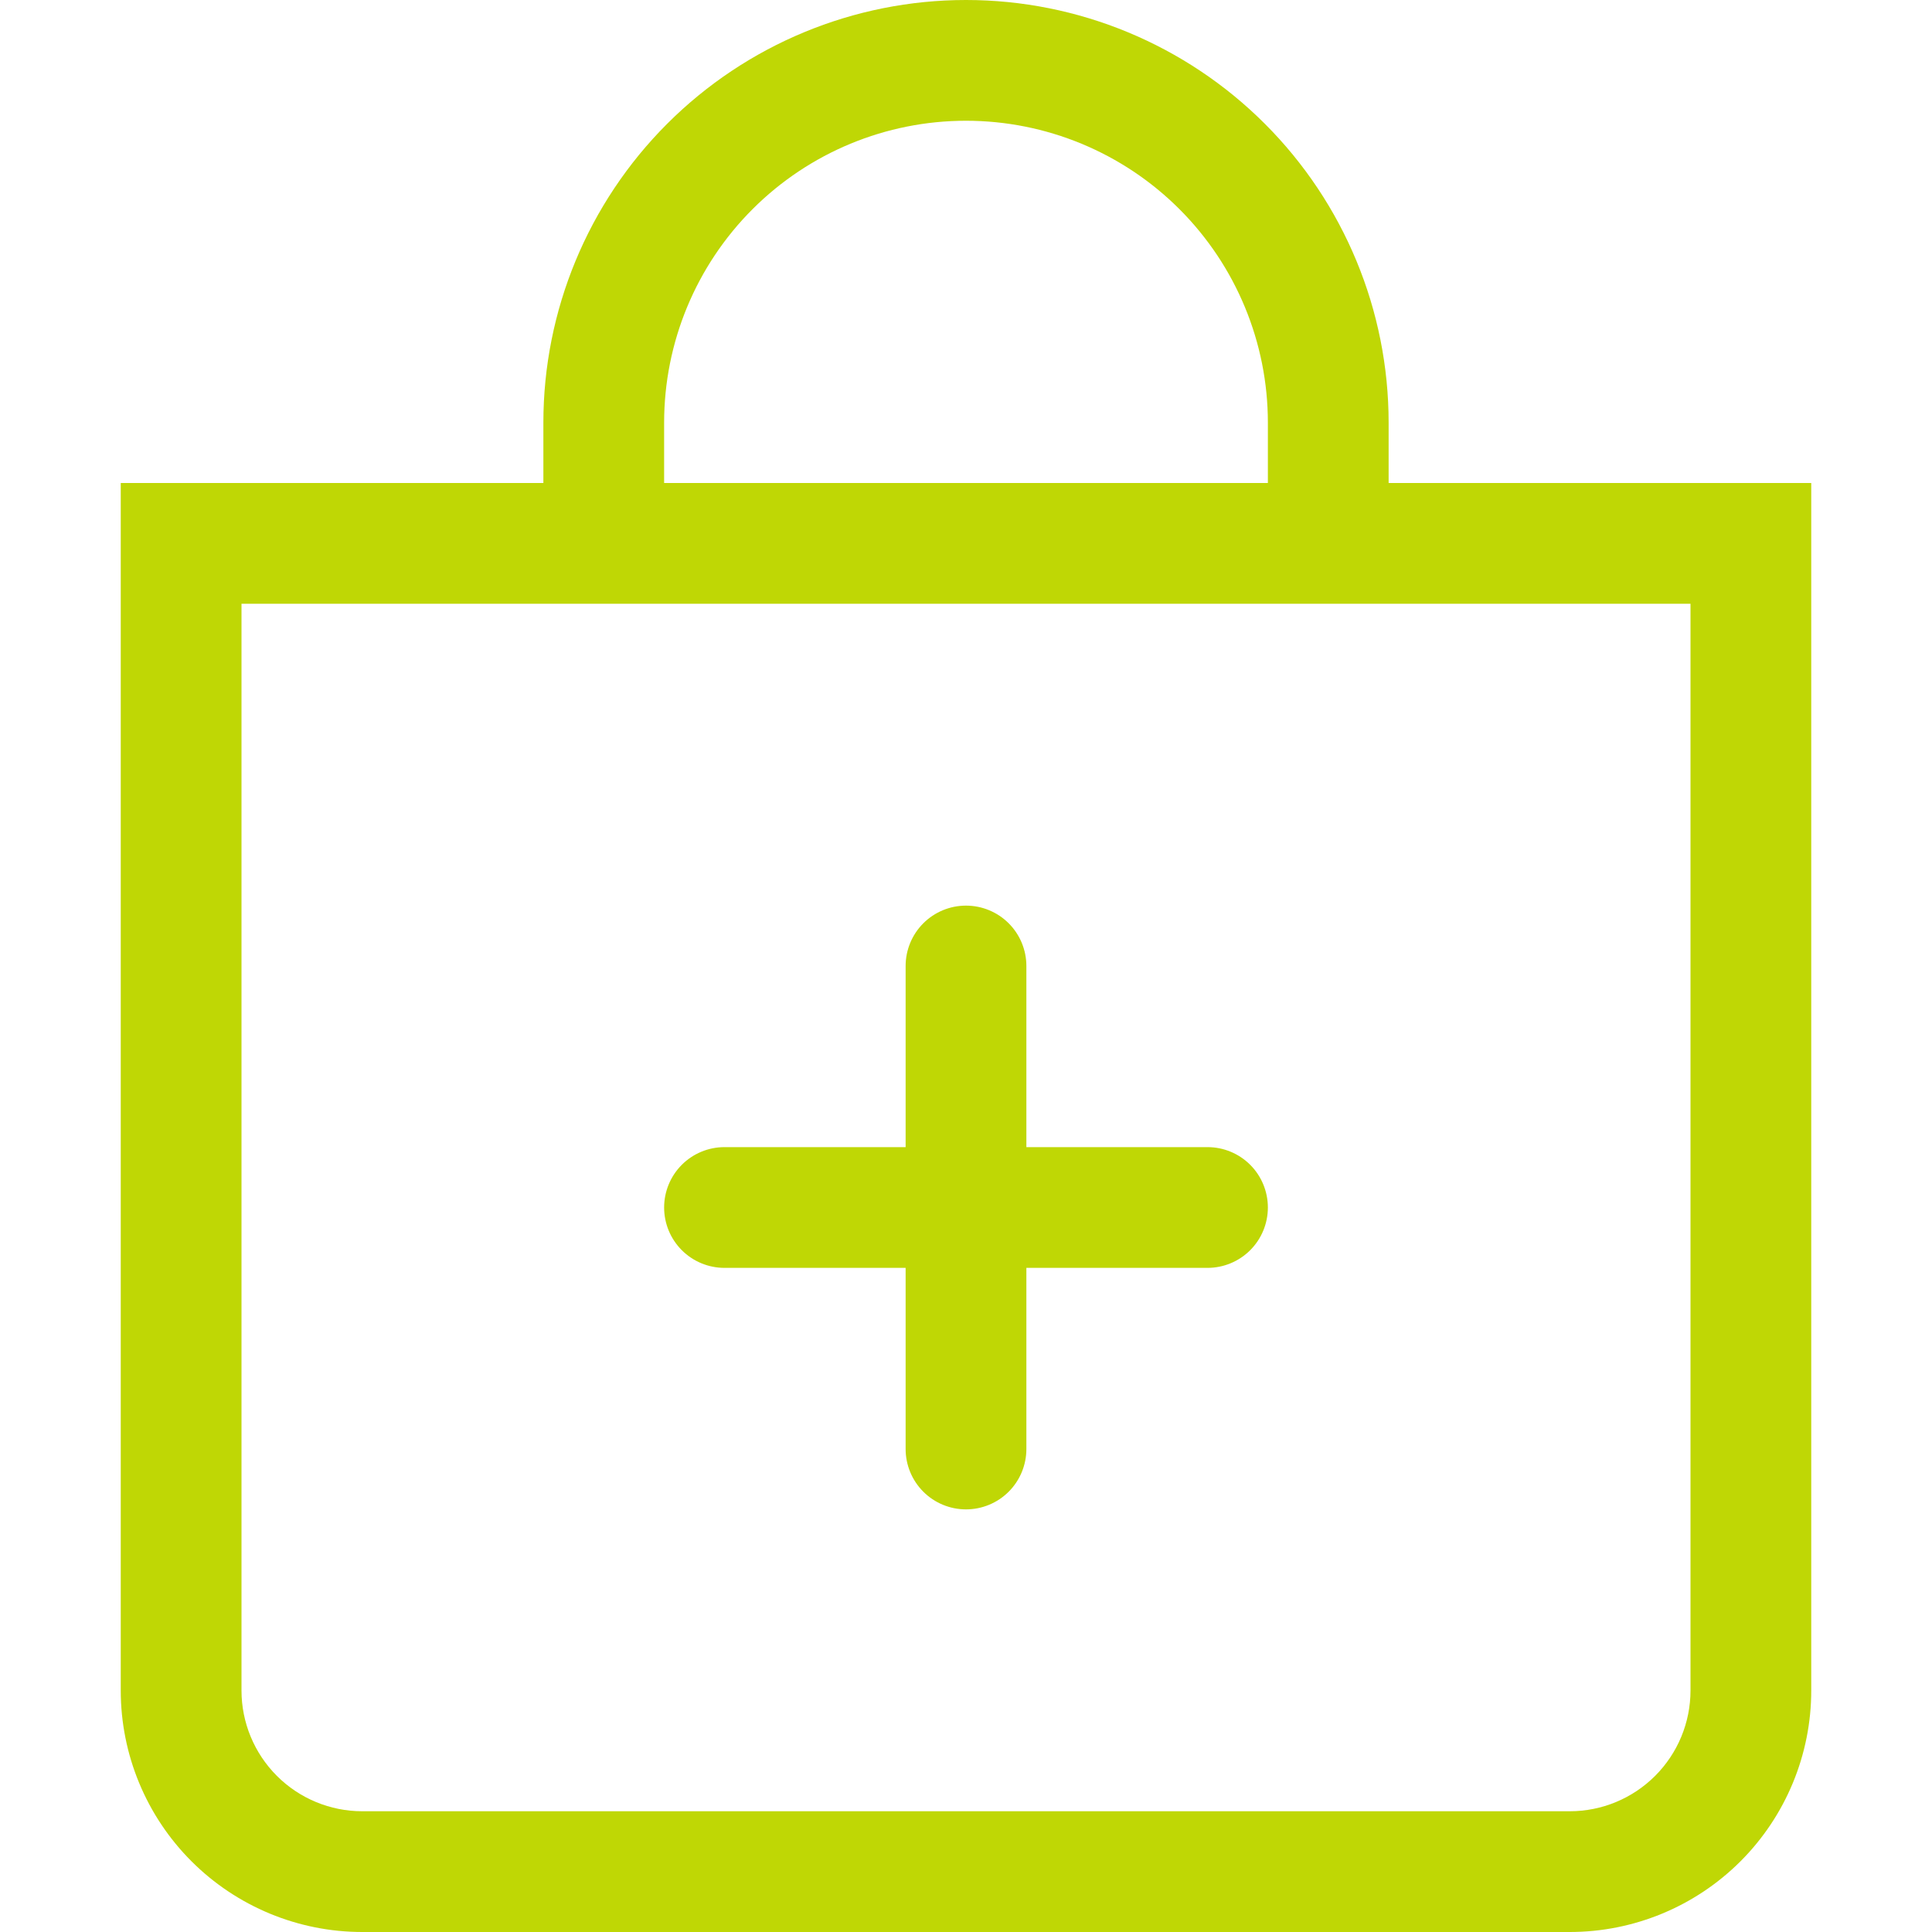 <svg width="100" height="100" viewBox="0 0 100 100" fill="none" xmlns="http://www.w3.org/2000/svg">
<g id="bag-plus">
<path id="Vector" fill-rule="evenodd" clip-rule="evenodd" d="M50 6.25C45.856 6.25 41.882 7.896 38.952 10.826C36.021 13.757 34.375 17.731 34.375 21.875V25H65.625V21.875C65.625 17.731 63.979 13.757 61.048 10.826C58.118 7.896 54.144 6.25 50 6.25ZM71.875 25V21.875C71.875 16.073 69.57 10.509 65.468 6.407C61.366 2.305 55.802 0 50 0C44.198 0 38.634 2.305 34.532 6.407C30.43 10.509 28.125 16.073 28.125 21.875V25H6.25V87.5C6.25 90.815 7.567 93.995 9.911 96.339C12.255 98.683 15.435 100 18.75 100H81.25C84.565 100 87.745 98.683 90.089 96.339C92.433 93.995 93.75 90.815 93.75 87.5V25H71.875ZM12.5 31.25V87.5C12.5 89.158 13.159 90.747 14.331 91.919C15.503 93.091 17.092 93.75 18.75 93.75H81.25C82.908 93.75 84.497 93.091 85.669 91.919C86.841 90.747 87.5 89.158 87.5 87.5V31.25H12.5Z" fill="#BFD705"/>
<path id="Vector_2" fill-rule="evenodd" clip-rule="evenodd" d="M50 46.875C50.829 46.875 51.624 47.204 52.21 47.79C52.796 48.376 53.125 49.171 53.125 50V59.375H62.5C63.329 59.375 64.124 59.704 64.71 60.29C65.296 60.876 65.625 61.671 65.625 62.5C65.625 63.329 65.296 64.124 64.71 64.71C64.124 65.296 63.329 65.625 62.5 65.625H53.125V75C53.125 75.829 52.796 76.624 52.21 77.21C51.624 77.796 50.829 78.125 50 78.125C49.171 78.125 48.376 77.796 47.79 77.21C47.204 76.624 46.875 75.829 46.875 75V65.625H37.5C36.671 65.625 35.876 65.296 35.29 64.71C34.704 64.124 34.375 63.329 34.375 62.5C34.375 61.671 34.704 60.876 35.29 60.29C35.876 59.704 36.671 59.375 37.5 59.375H46.875V50C46.875 49.171 47.204 48.376 47.79 47.79C48.376 47.204 49.171 46.875 50 46.875Z" fill="#BFD705"/>
</g>
</svg>
